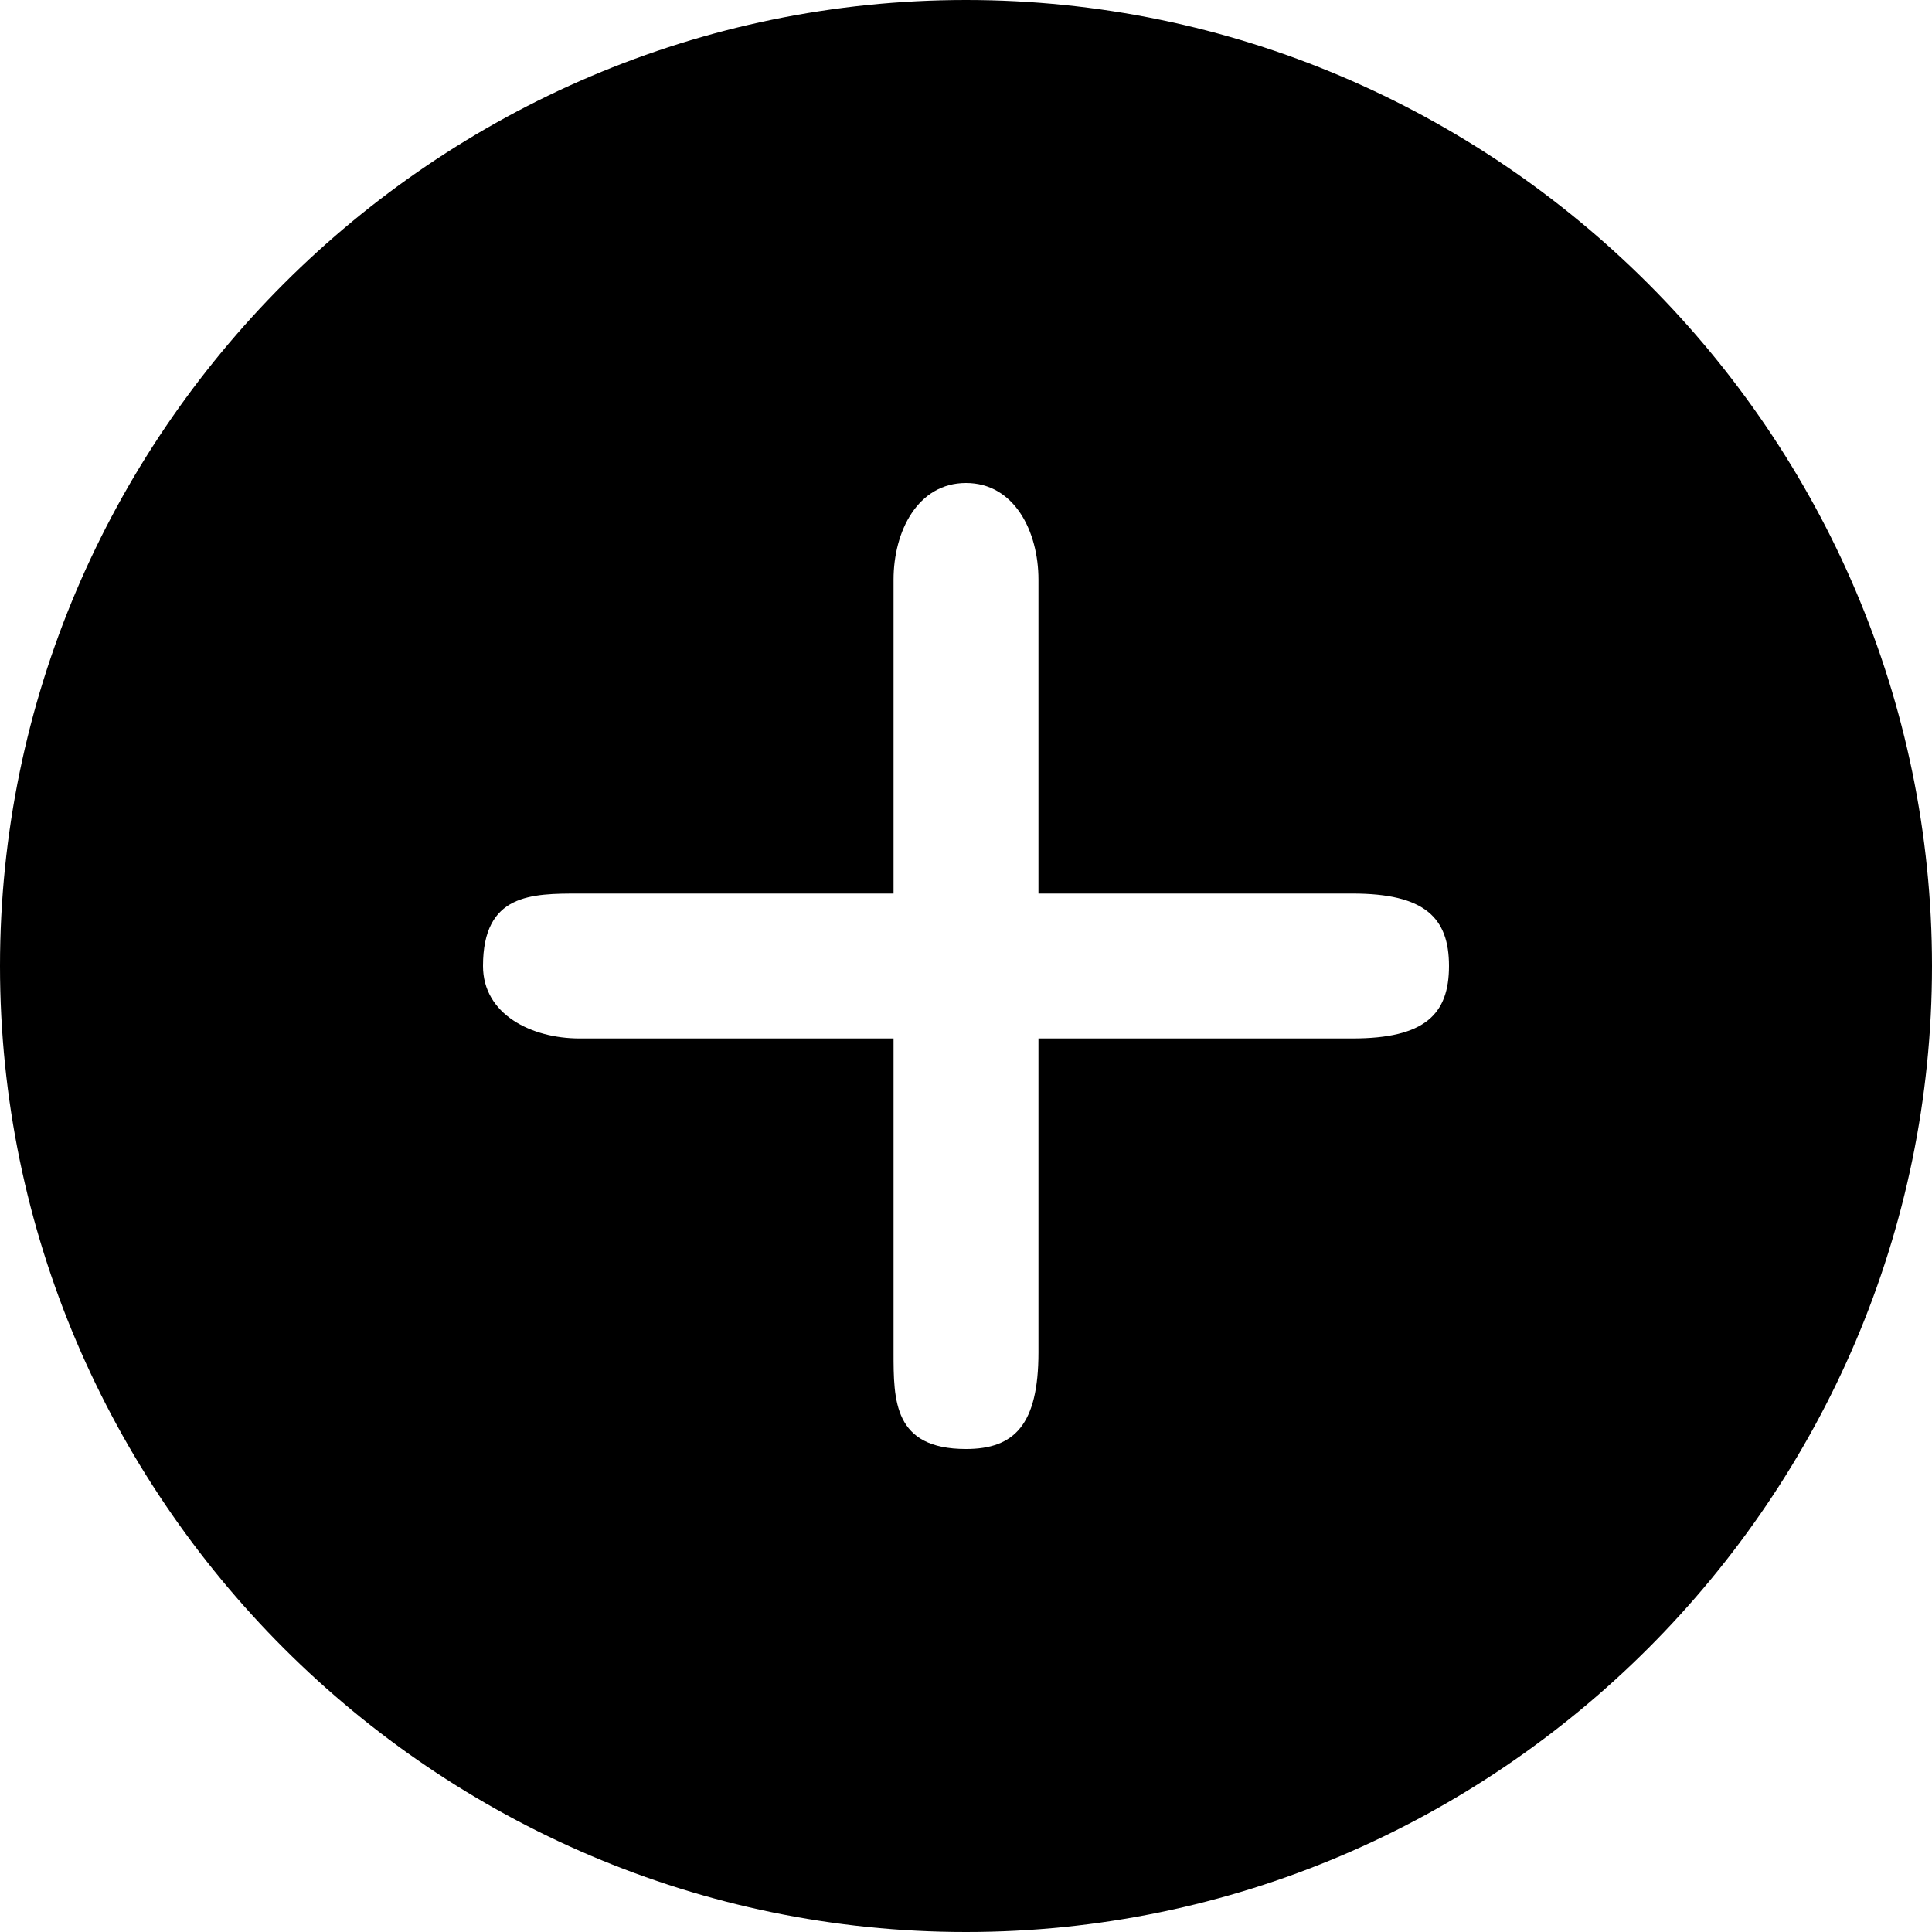<svg version="1.1" id="follow" xmlns="http://www.w3.org/2000/svg" xmlns:xlink="http://www.w3.org/1999/xlink" x="0px" y="0px"
	 viewBox="0 0 16 16" style="enable-background:new 0 0 16 16;" xml:space="preserve">
<path stroke="none" d="M8,0C3.6,0,0,3.6,0,8s3.6,8,8,8s8-3.6,8-8S12.4,0,8,0z M11.2,8.6H8.6v2.6C8.6,11.8,8.4,12,8,12c-0.6,0-0.6-0.4-0.6-0.8V8.6
	H4.8C4.4,8.6,4,8.4,4,8c0-0.6,0.4-0.6,0.8-0.6h2.6V4.8C7.4,4.4,7.6,4,8,4c0.4,0,0.6,0.4,0.6,0.8v2.6h2.6C11.8,7.4,12,7.6,12,8
	S11.8,8.6,11.2,8.6z"/>
</svg>
